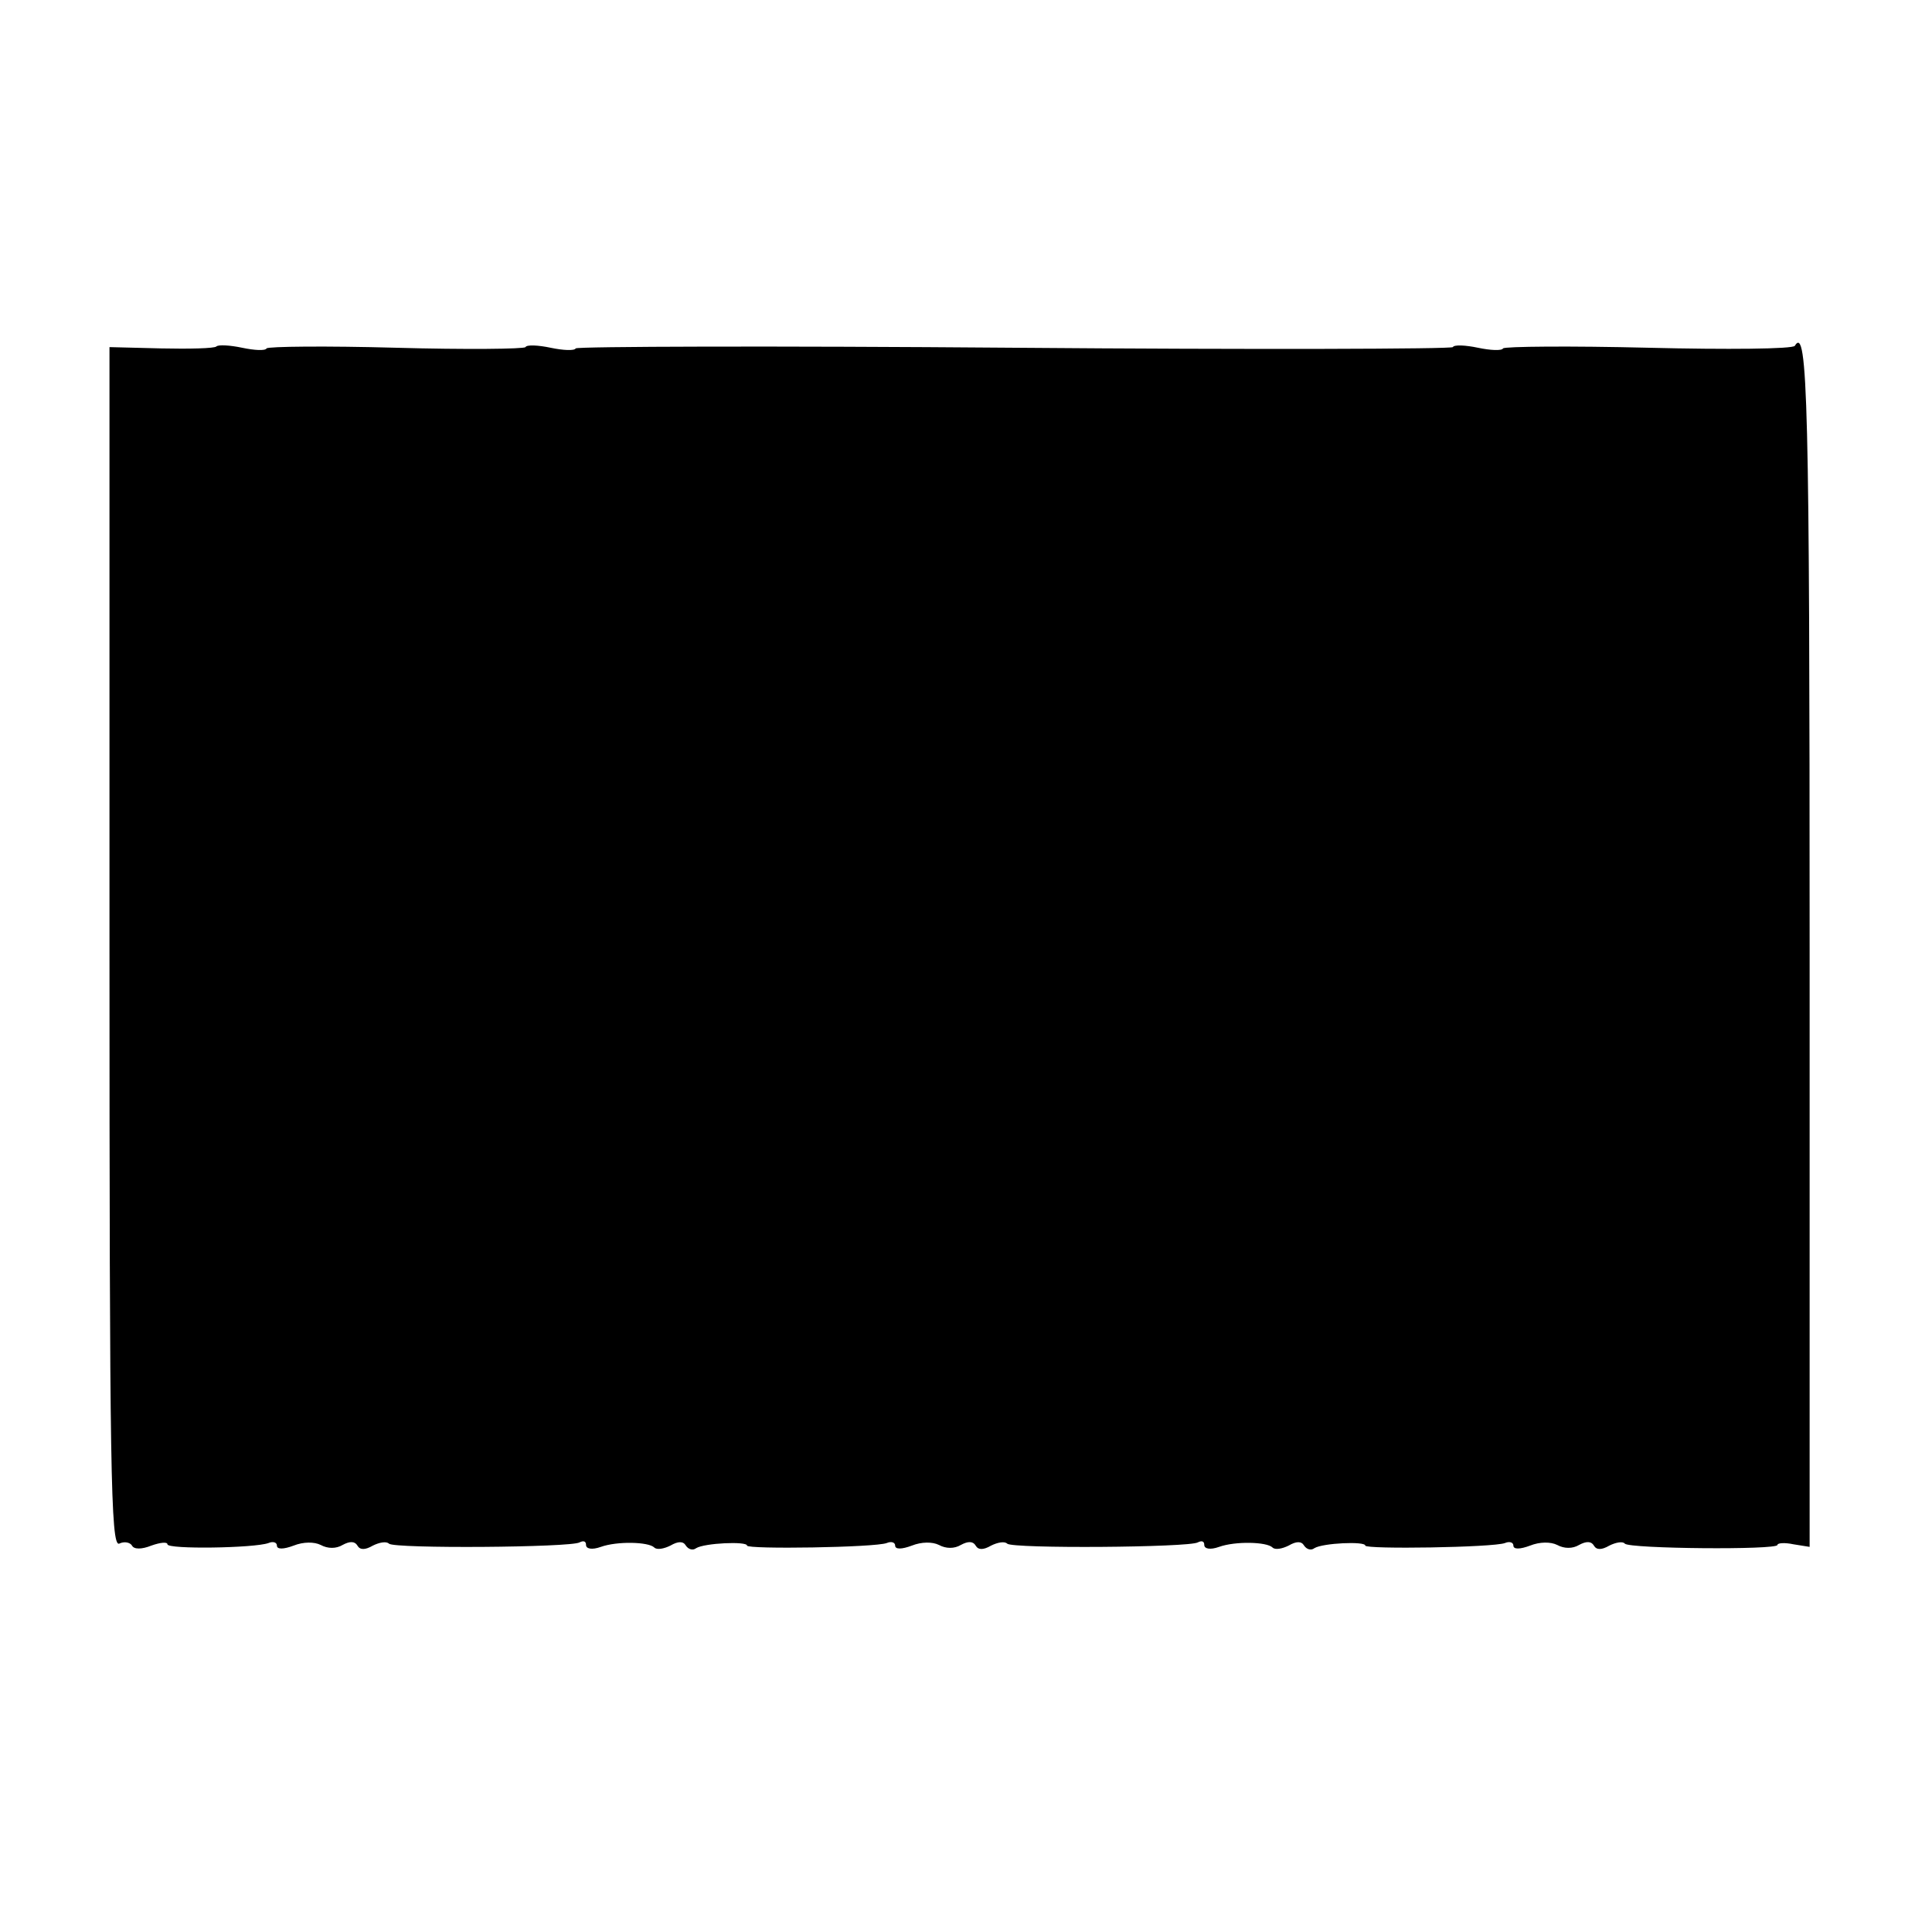 <?xml version="1.0" standalone="no"?>
<!DOCTYPE svg PUBLIC "-//W3C//DTD SVG 20010904//EN"
 "http://www.w3.org/TR/2001/REC-SVG-20010904/DTD/svg10.dtd">
<svg version="1.0" xmlns="http://www.w3.org/2000/svg"
 width="300pt" height="300pt" viewBox="0 0 300 300"
 preserveAspectRatio="xMidYMid meet">
<g transform="translate(0,300) scale(0.1,-0.1)"
fill="#000000" stroke="none">
<path d="M336 2462 c-3 -3 -42 -4 -86 -3 l-80 2 0 -931 c0 -815 2 -931 15
-927 8 4 17 2 20 -3 3 -6 15 -6 30 0 14 5 25 6 25 2 0 -8 135 -6 157 2 7 3 13
1 13 -4 0 -6 10 -6 26 0 15 6 32 6 42 1 11 -6 24 -6 34 0 11 6 19 6 23 -1 4
-7 12 -7 24 0 10 5 21 7 25 3 8 -8 283 -6 296 2 6 3 10 2 10 -4 0 -6 9 -8 23
-3 25 9 74 8 83 -1 4 -4 15 -2 25 3 12 7 20 7 24 0 4 -6 11 -8 16 -4 13 8 79
11 79 4 0 -6 199 -3 217 4 7 3 13 1 13 -4 0 -6 10 -6 26 0 15 6 32 6 42 1 11
-6 24 -6 34 0 11 6 19 6 23 -1 4 -7 12 -7 24 0 10 5 21 7 25 3 8 -8 283 -6
296 2 6 3 10 2 10 -4 0 -6 9 -8 23 -3 25 9 74 8 83 -1 4 -4 15 -2 25 3 12 7
20 7 24 0 4 -6 11 -8 16 -4 13 8 79 11 79 4 0 -6 199 -3 217 4 7 3 13 1 13 -4
0 -6 10 -6 26 0 15 6 32 6 42 1 11 -6 24 -6 34 0 11 6 19 6 23 -1 4 -7 12 -7
24 0 10 5 21 7 24 3 8 -8 237 -10 237 -2 0 3 11 4 25 1 l25 -4 0 930 c0 847
-3 968 -23 935 -3 -5 -105 -6 -227 -3 -122 3 -224 2 -226 -1 -2 -4 -20 -3 -39
1 -19 4 -37 5 -39 1 -2 -3 -309 -4 -681 -1 -372 3 -679 2 -681 -1 -2 -4 -20
-3 -39 1 -19 4 -37 5 -39 1 -2 -3 -93 -4 -201 -1 -108 3 -199 2 -201 -1 -2 -4
-19 -3 -38 1 -19 4 -37 5 -40 2z"/>
</g>
</svg>
